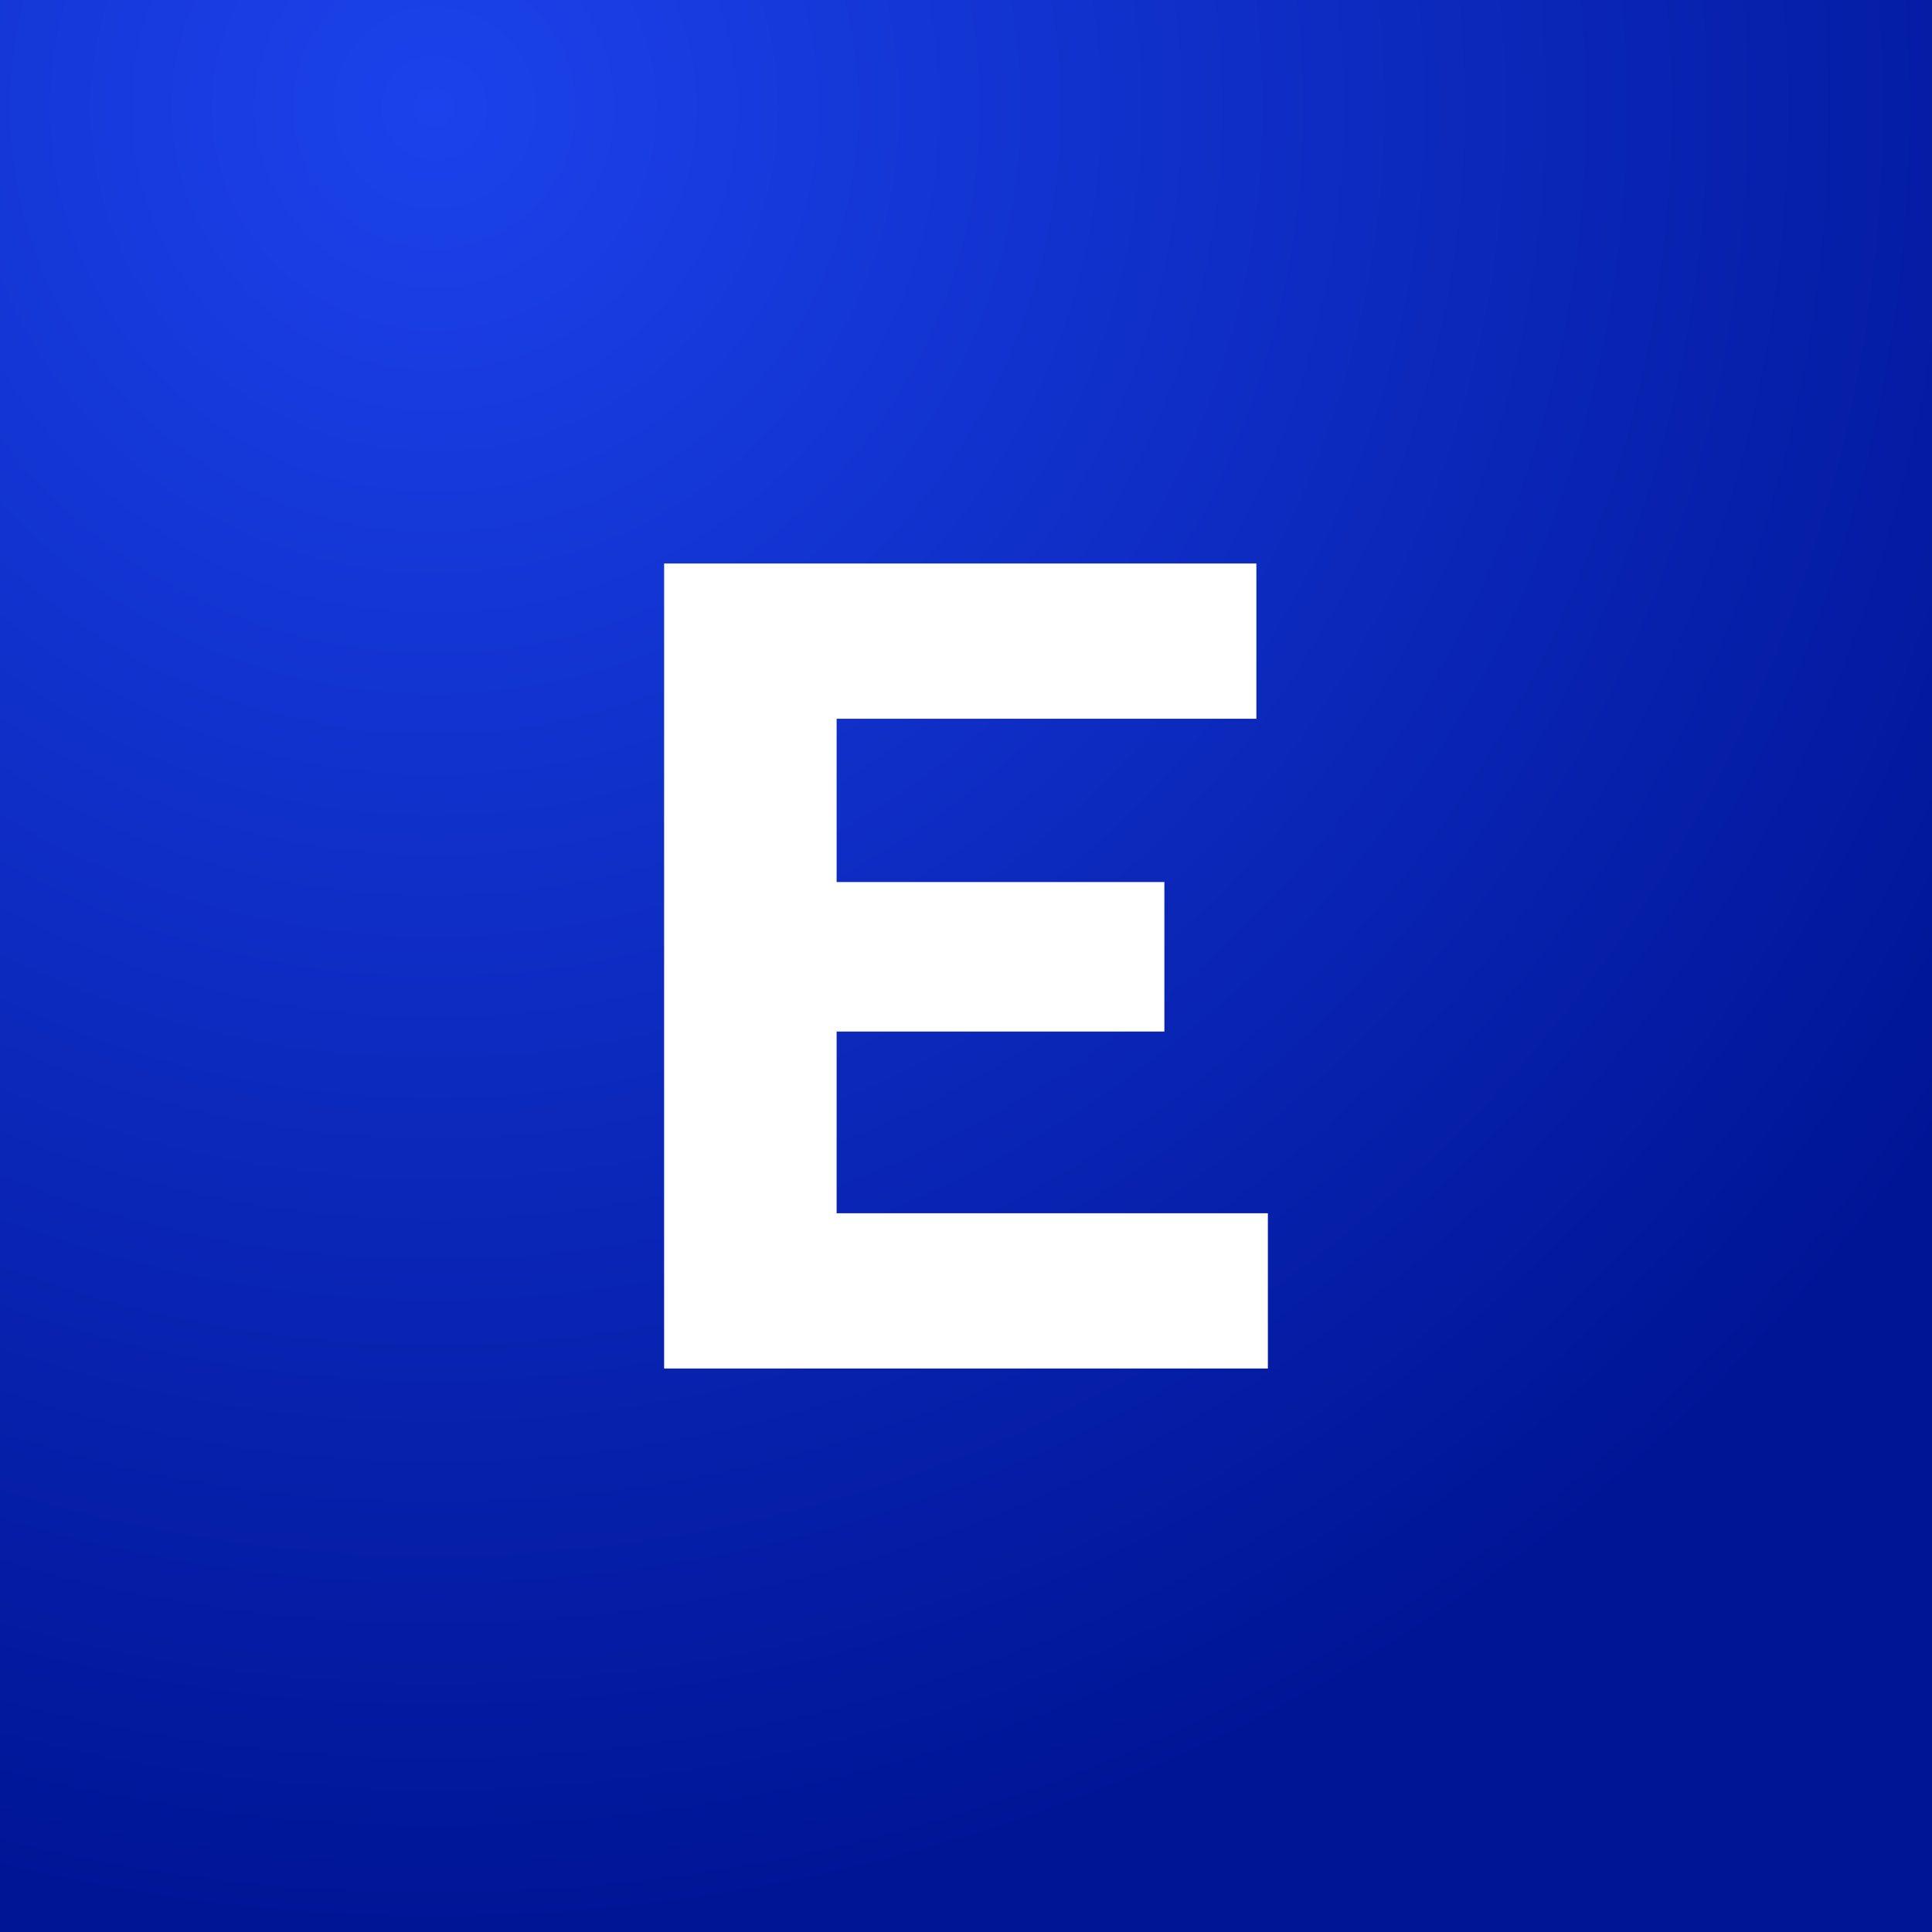<?xml version="1.0" ?>
<svg xmlns="http://www.w3.org/2000/svg" viewBox="0 0 512 512" baseProfile="tiny-ps">
	<rect x="0" y="0" width="512" height="512" fill="#808080" stroke="none"/>
	<g>
		<radialGradient id="SVGID_1_" cx="115.086" cy="28.547" r="707.773" gradientUnits="userSpaceOnUse">
			<stop offset="0" stop-color="#1B42EC"/>
			<stop offset="0.681" stop-color="#001596"/>
		</radialGradient>
		<rect width="512" height="512" fill="url(#SVGID_1_)"/>
		<g>
			<path d="M176,362.667V149.333h156.952v41.143H221.714v43.276h86.857v39.619h-86.857v48.153H336v41.143H176z    " fill="#FFFFFF"/>
		</g>
	</g>
</svg>